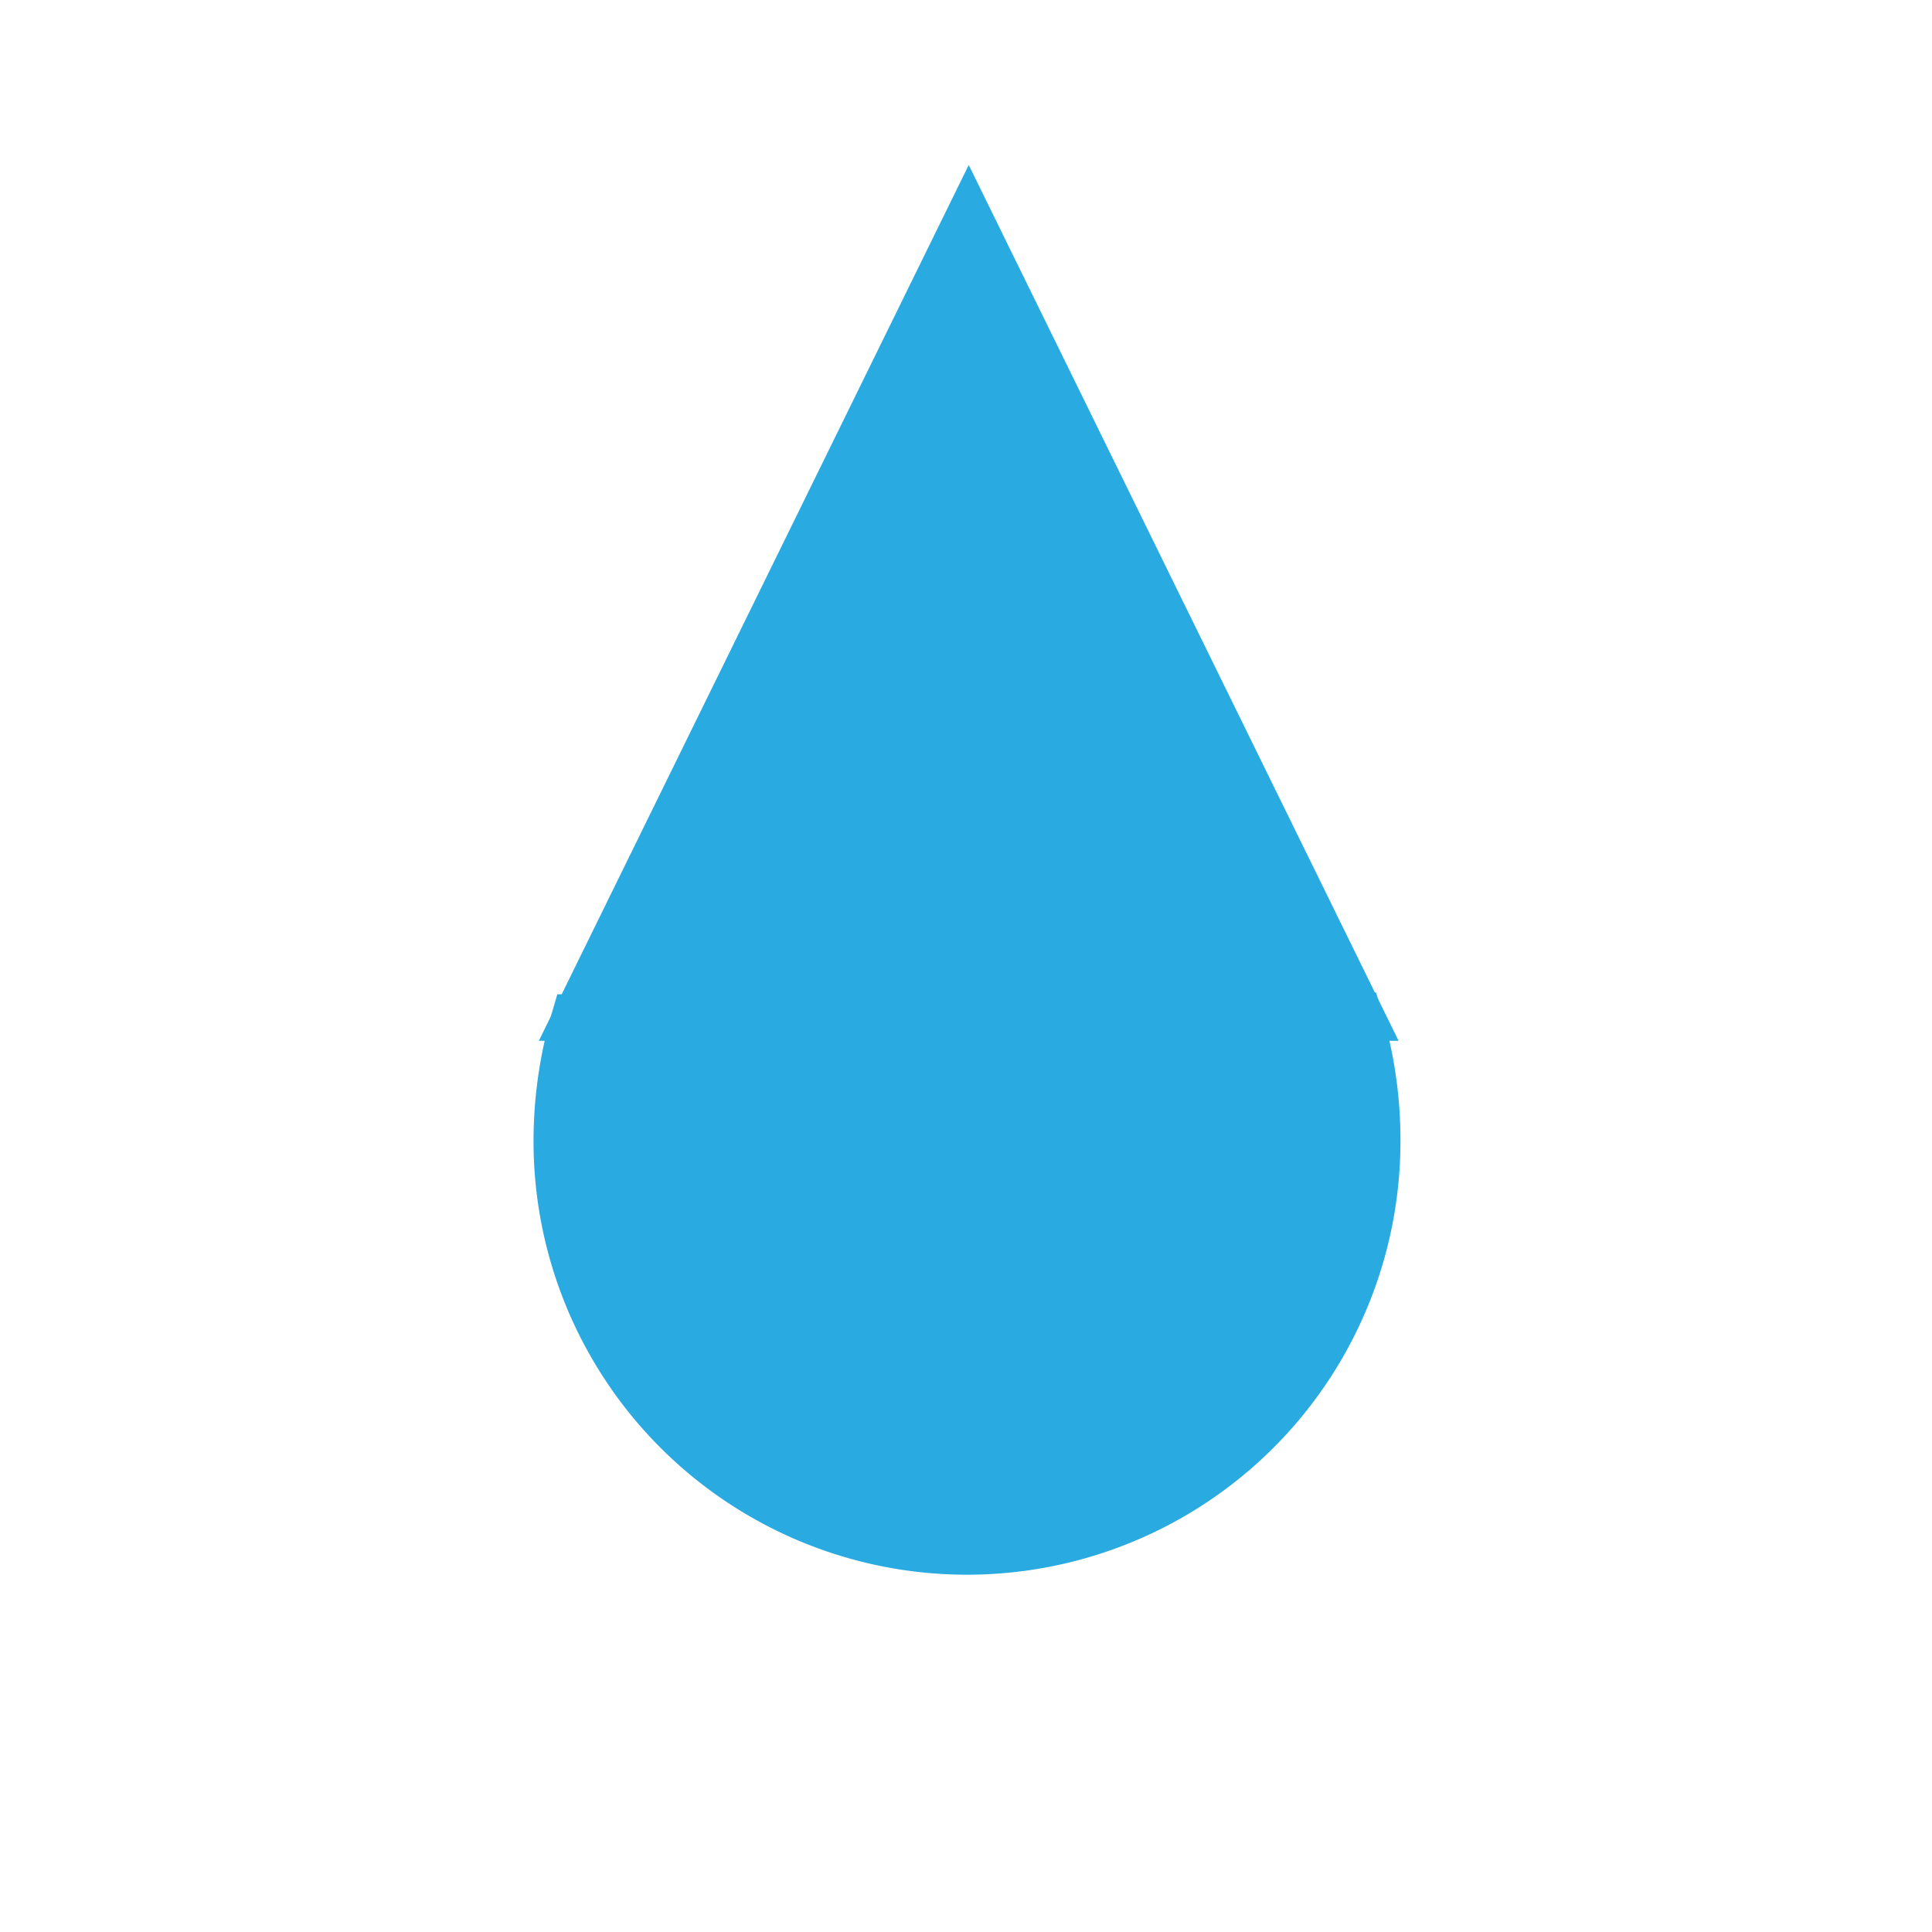 <svg id="Слой_1" data-name="Слой 1" xmlns="http://www.w3.org/2000/svg" viewBox="0 0 78 78"><defs><style>.cls-1{fill:#e2e6ed;stroke:#000;opacity:0;}.cls-1,.cls-2{stroke-miterlimit:10;}.cls-2{fill:#29abe2;stroke:#29abe2;stroke-width:2px;}</style></defs><rect class="cls-1" x="0.5" y="0.5" width="77" height="77"/><path class="cls-2" d="M973.77,566.77a17.57,17.57,0,0,0-.71,5,16.5,16.5,0,1,0,33-.13,17.11,17.11,0,0,0-.73-4.94Z" transform="translate(-950.52 -525.63)"/><polygon class="cls-2" points="39.11 8.93 54.86 41.02 23.36 41.02 39.11 8.93"/></svg>